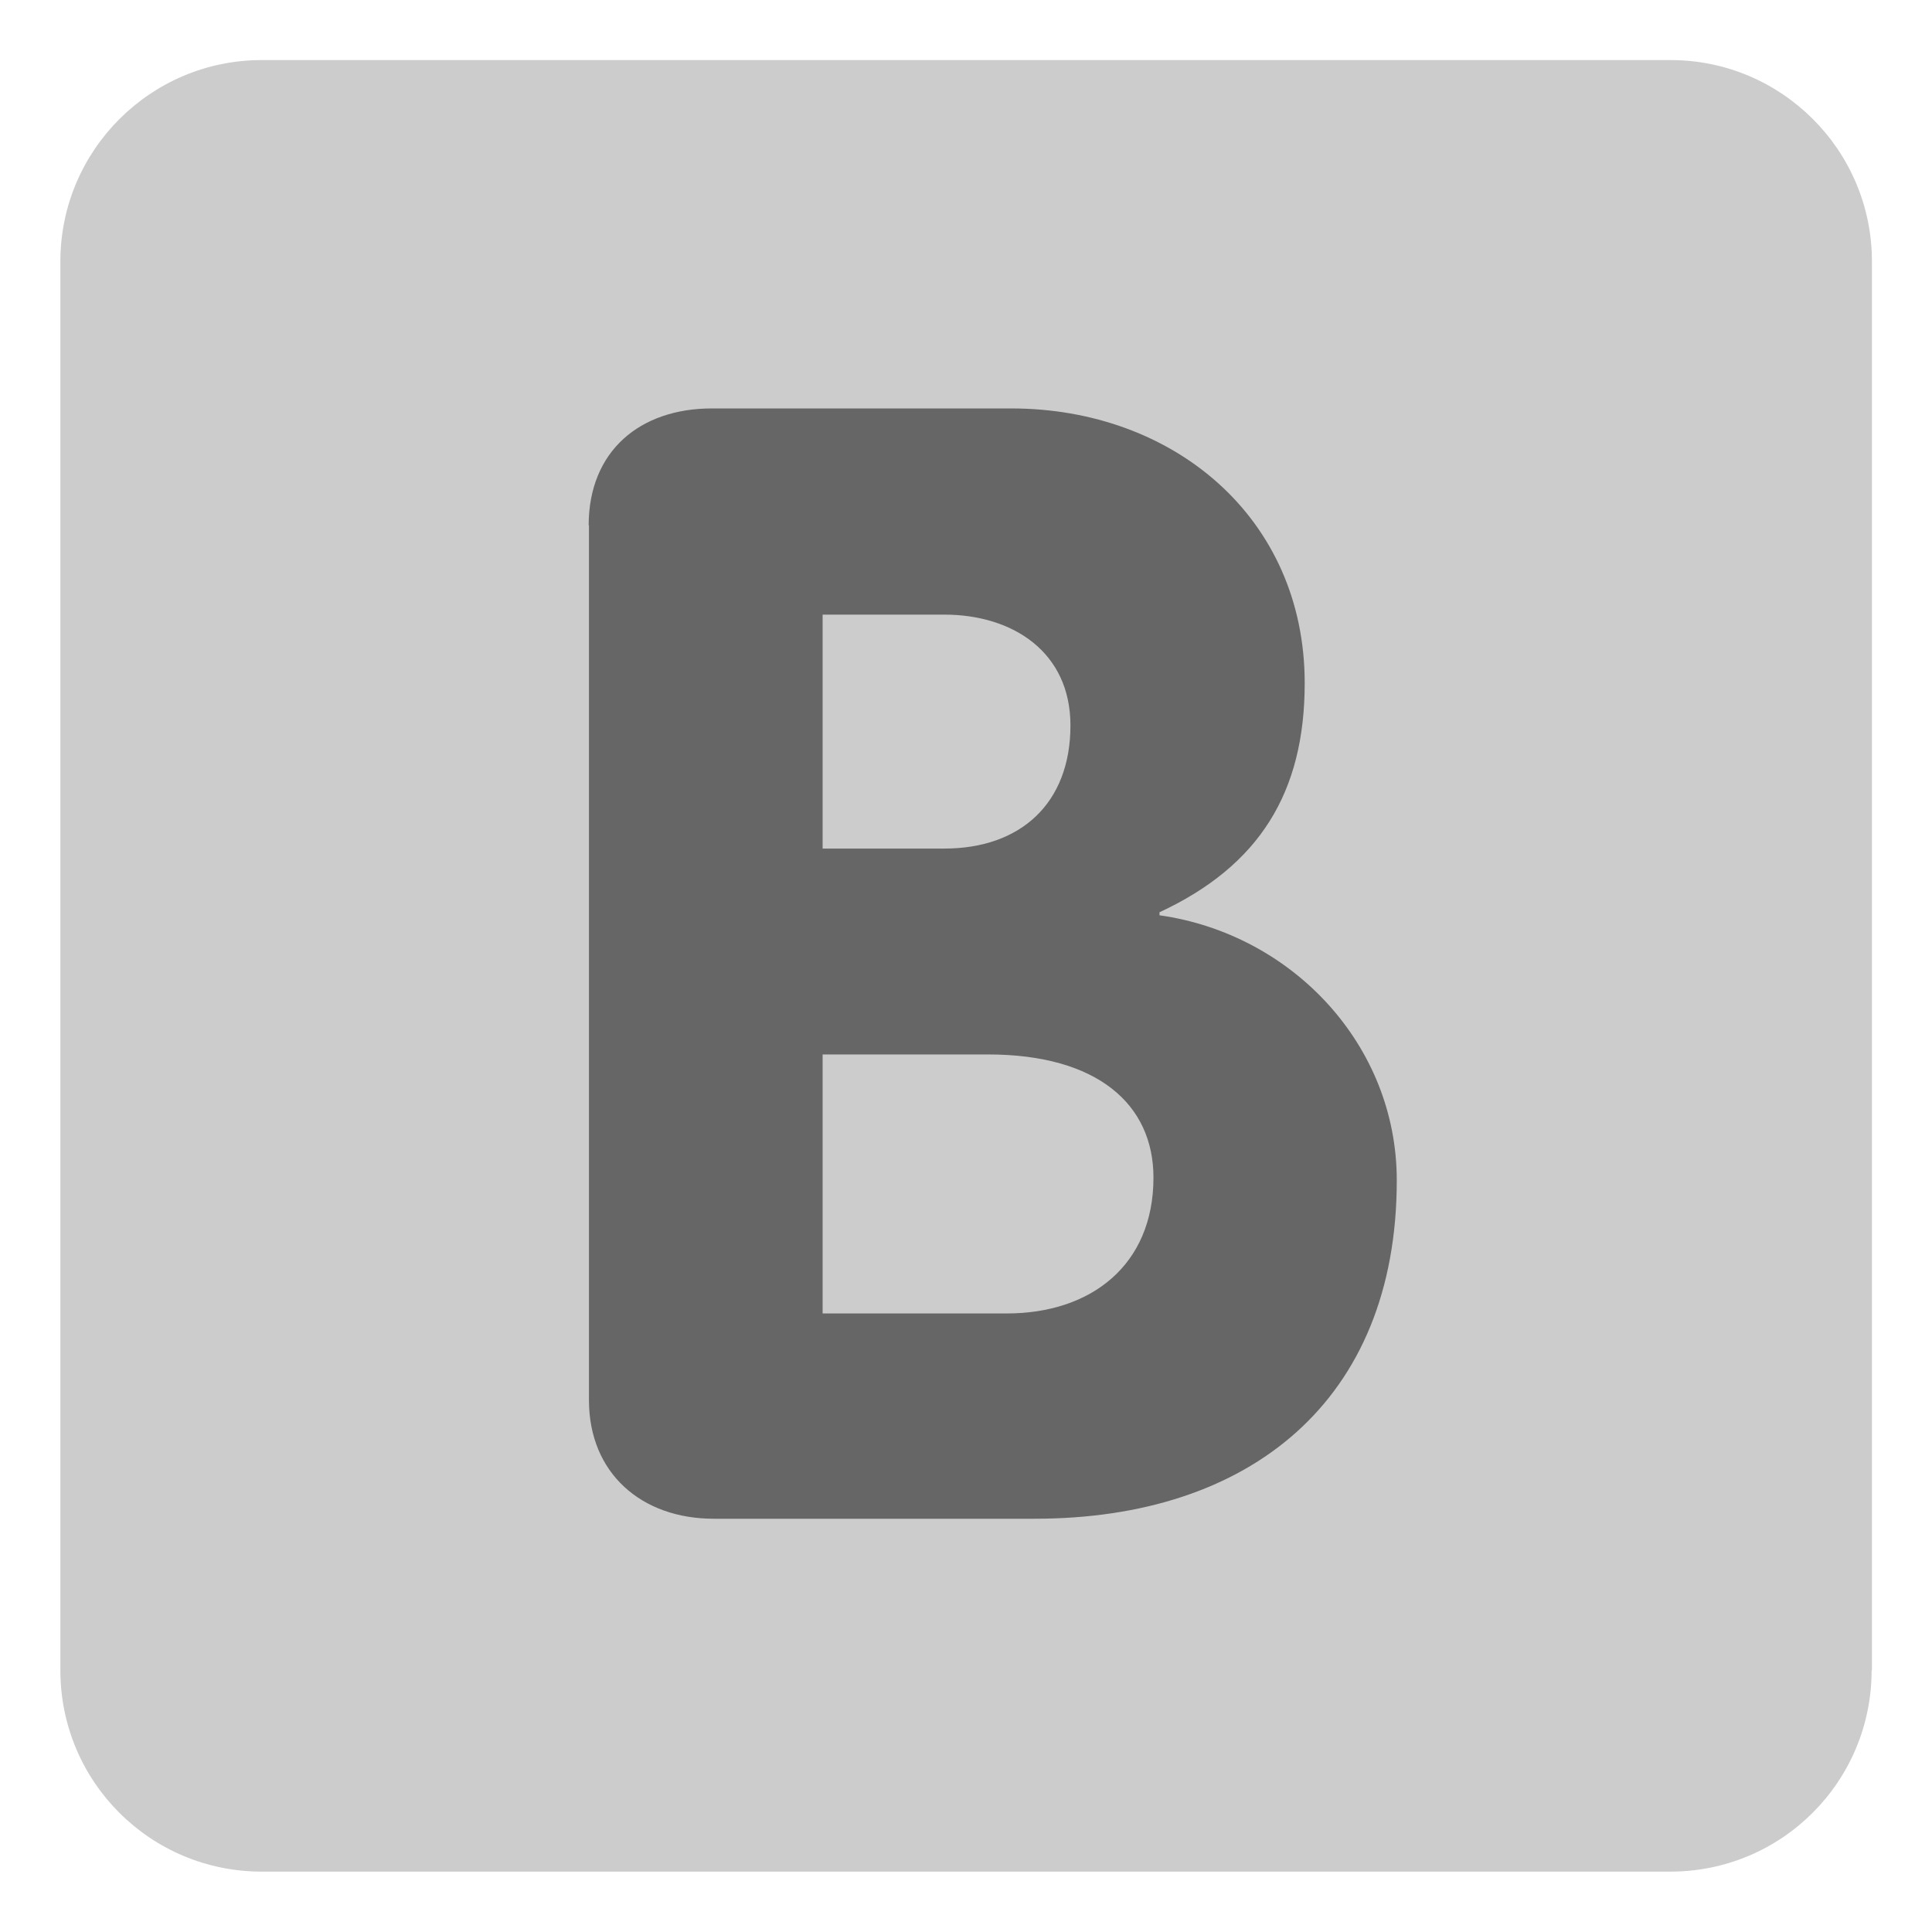 <svg xmlns="http://www.w3.org/2000/svg" viewBox="0 0 64 64" enable-background="new 0 0 64 64"><path fill="#ccc" d="M 62 55.33 C 62 59.02 59.02 62 55.33 62 L 8.67 62 C 4.98 62 2 59.02 2 55.33 l 0 -46.67 c 0 -3.68 2.99 -6.67 6.67 -6.67 l 46.67 0 c 3.68 0 6.67 2.99 6.67 6.67 l 0 46.67 z"/><path fill="#666" d="m 27.25 43.51 6.1 0 c 2.79 0 4.86 -1.6 4.86 -4.5 0 -2.43 -1.86 -4.08 -5.48 -4.08 l -5.48 0 0 8.58 z m 0 -15.4 4.03 0 c 2.53 0 4.18 -1.5 4.18 -4.08 0 -2.43 -1.91 -3.67 -4.18 -3.67 l -4.03 0 0 7.75 z m -7.75 -10.7 c 0 -2.48 1.71 -3.88 4.08 -3.88 l 9.92 0 c 5.37 0 9.72 3.62 9.72 9.1 0 3.62 -1.5 6.05 -4.81 7.59 l 0 0.1 c 4.39 0.62 7.86 4.29 7.86 8.78 0 7.29 -4.86 11.21 -11.99 11.21 l -10.64 0 c -2.38 0 -4.13 -1.5 -4.13 -3.93 l 0 -28.99 z"/></svg>
